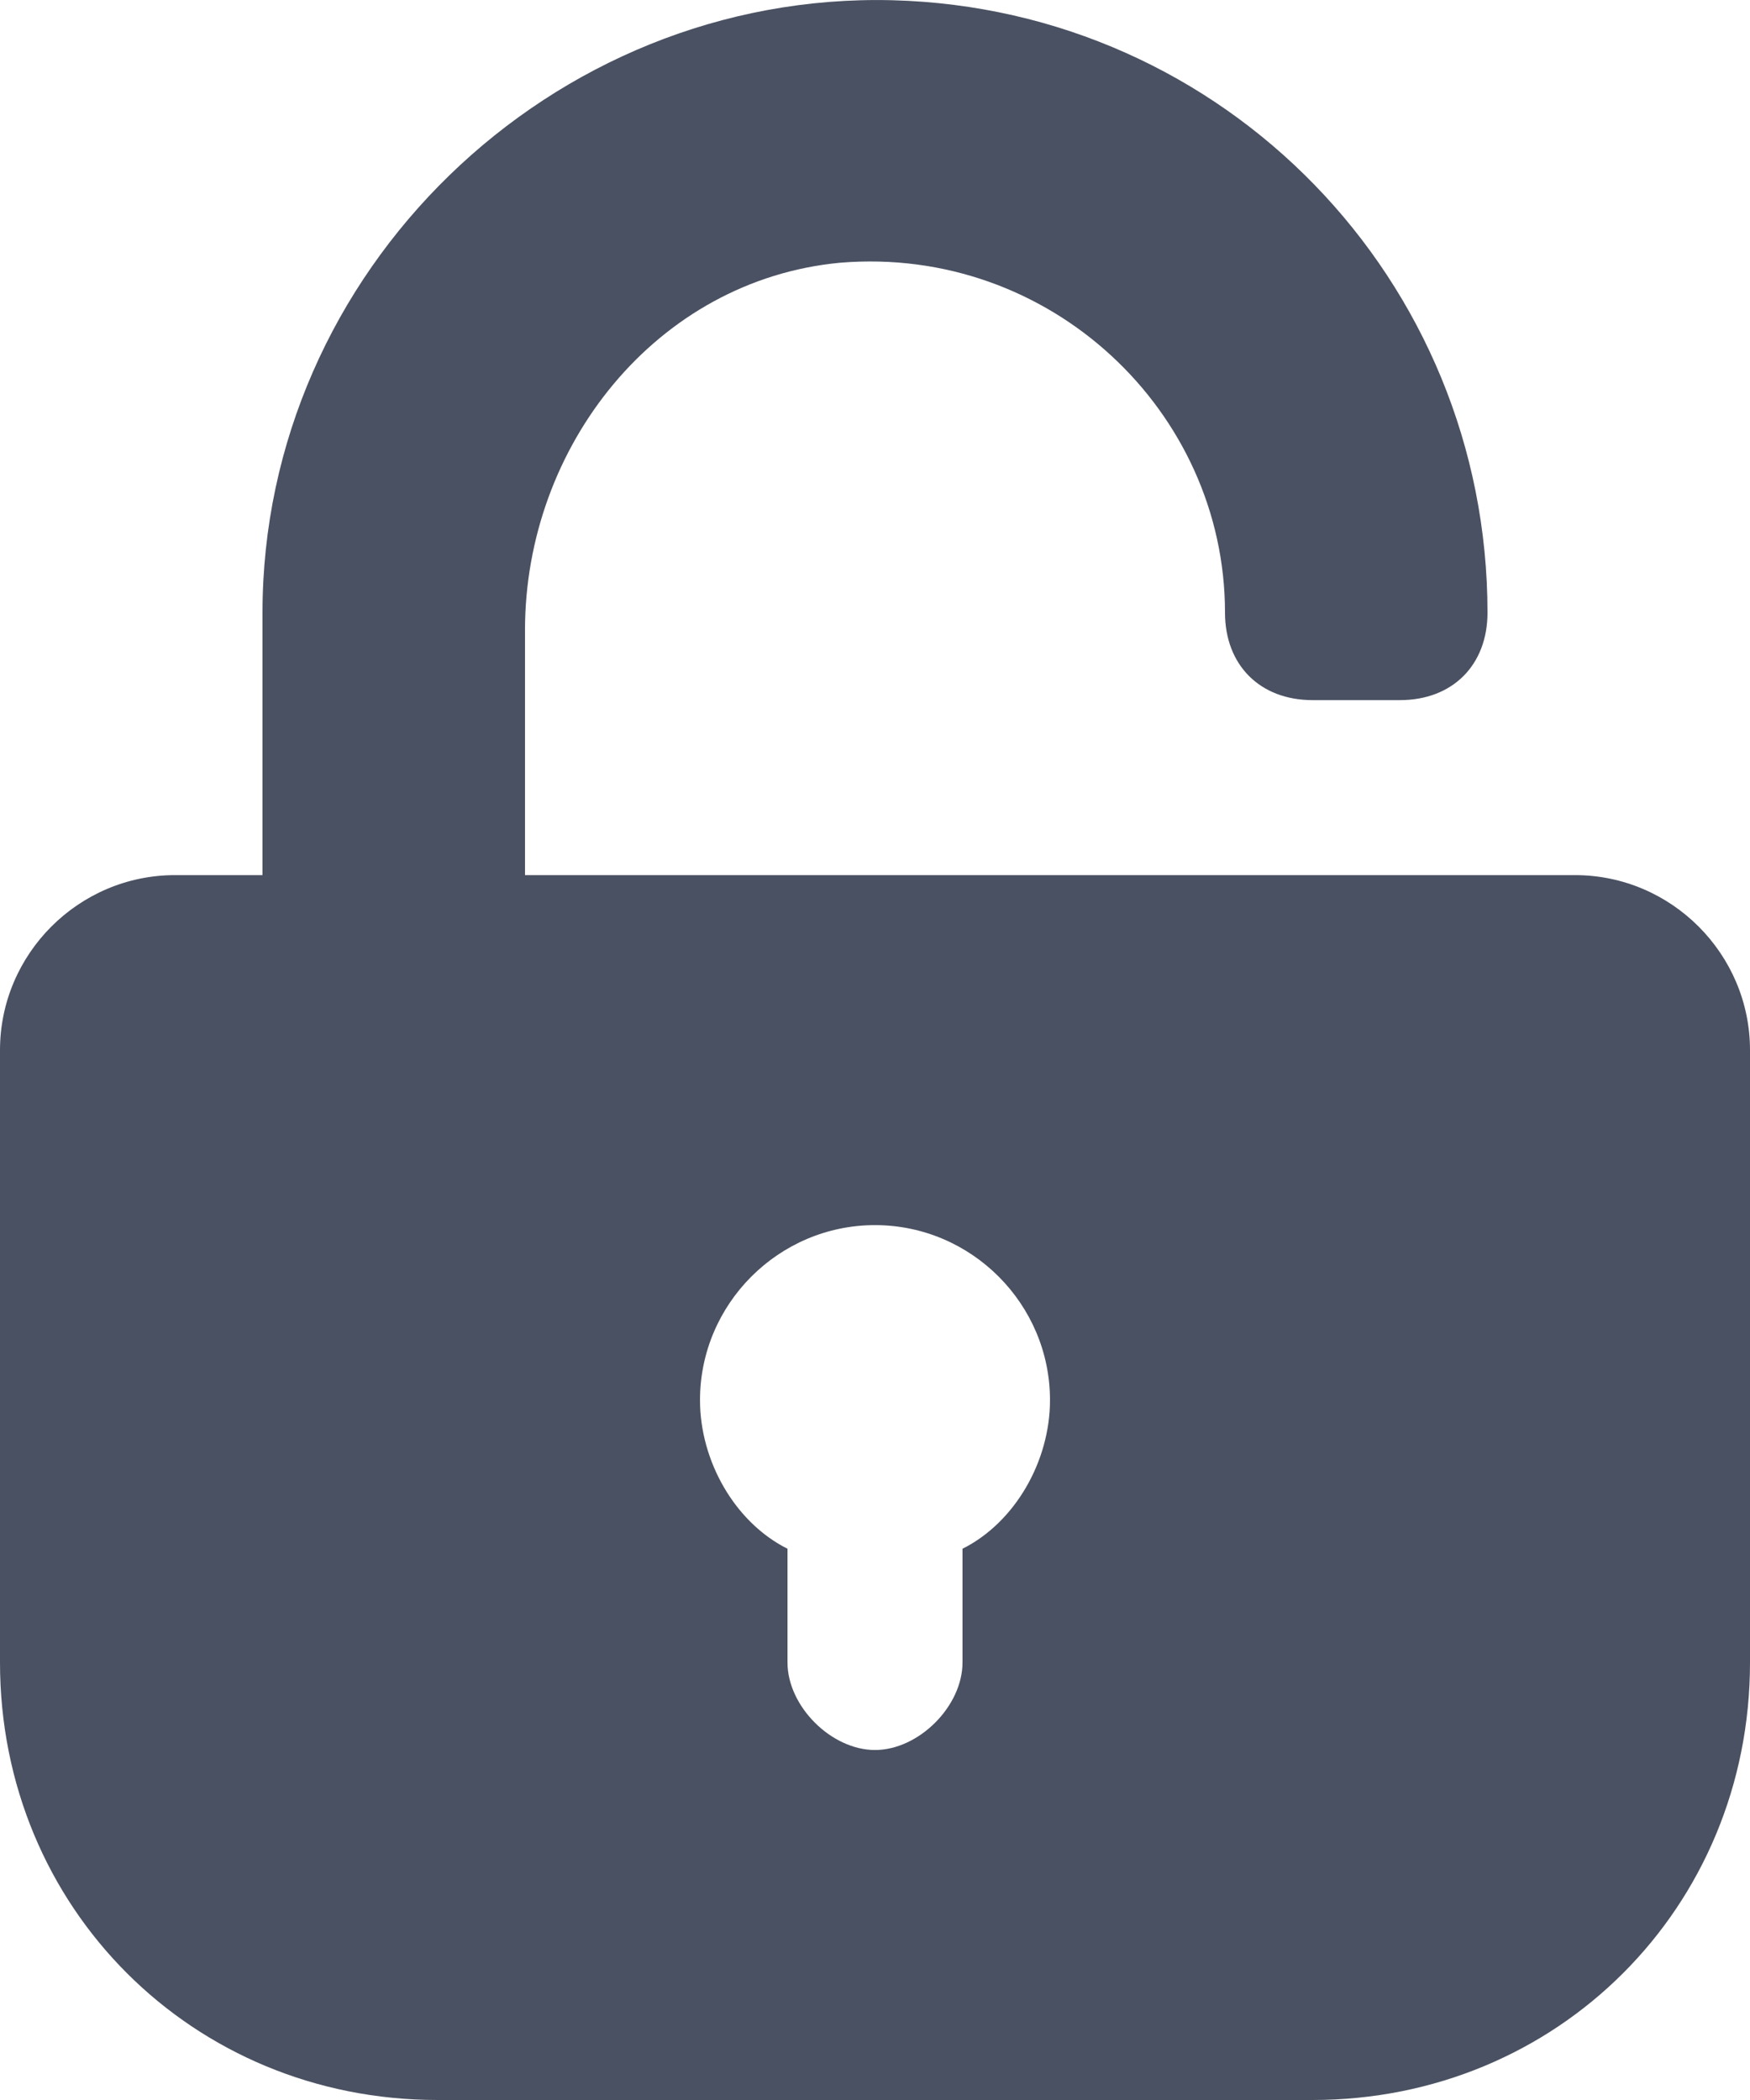 <svg width="15" height="18" viewBox="0 0 15 18" fill="none" xmlns="http://www.w3.org/2000/svg">
                                <path
                                    d="M13.5 7.501H4.5V5.401C4.5 3.826 5.625 2.401 7.2 2.252C9 2.102 10.5 3.526 10.5 5.251C10.5 5.701 10.8 6.001 11.25 6.001H12C12.45 6.001 12.75 5.701 12.75 5.251C12.75 2.401 10.5 0.077 7.65 0.002C4.725 -0.073 2.25 2.326 2.25 5.251V7.501H1.5C0.675 7.501 0 8.176 0 9.001V14.25C0 16.35 1.65 18 3.75 18H11.25C13.35 18 15 16.35 15 14.25V9.001C15 8.176 14.325 7.501 13.5 7.501ZM8.25 13.275V14.25C8.25 14.625 7.875 15 7.5 15C7.125 15 6.75 14.625 6.75 14.25V13.275C6.3 13.05 6 12.525 6 12.001C6 11.176 6.675 10.501 7.5 10.501C8.325 10.501 9 11.176 9 12.001C9 12.525 8.7 13.05 8.25 13.275Z"
                                    fill="#4A5162"
                                />
                            </svg>